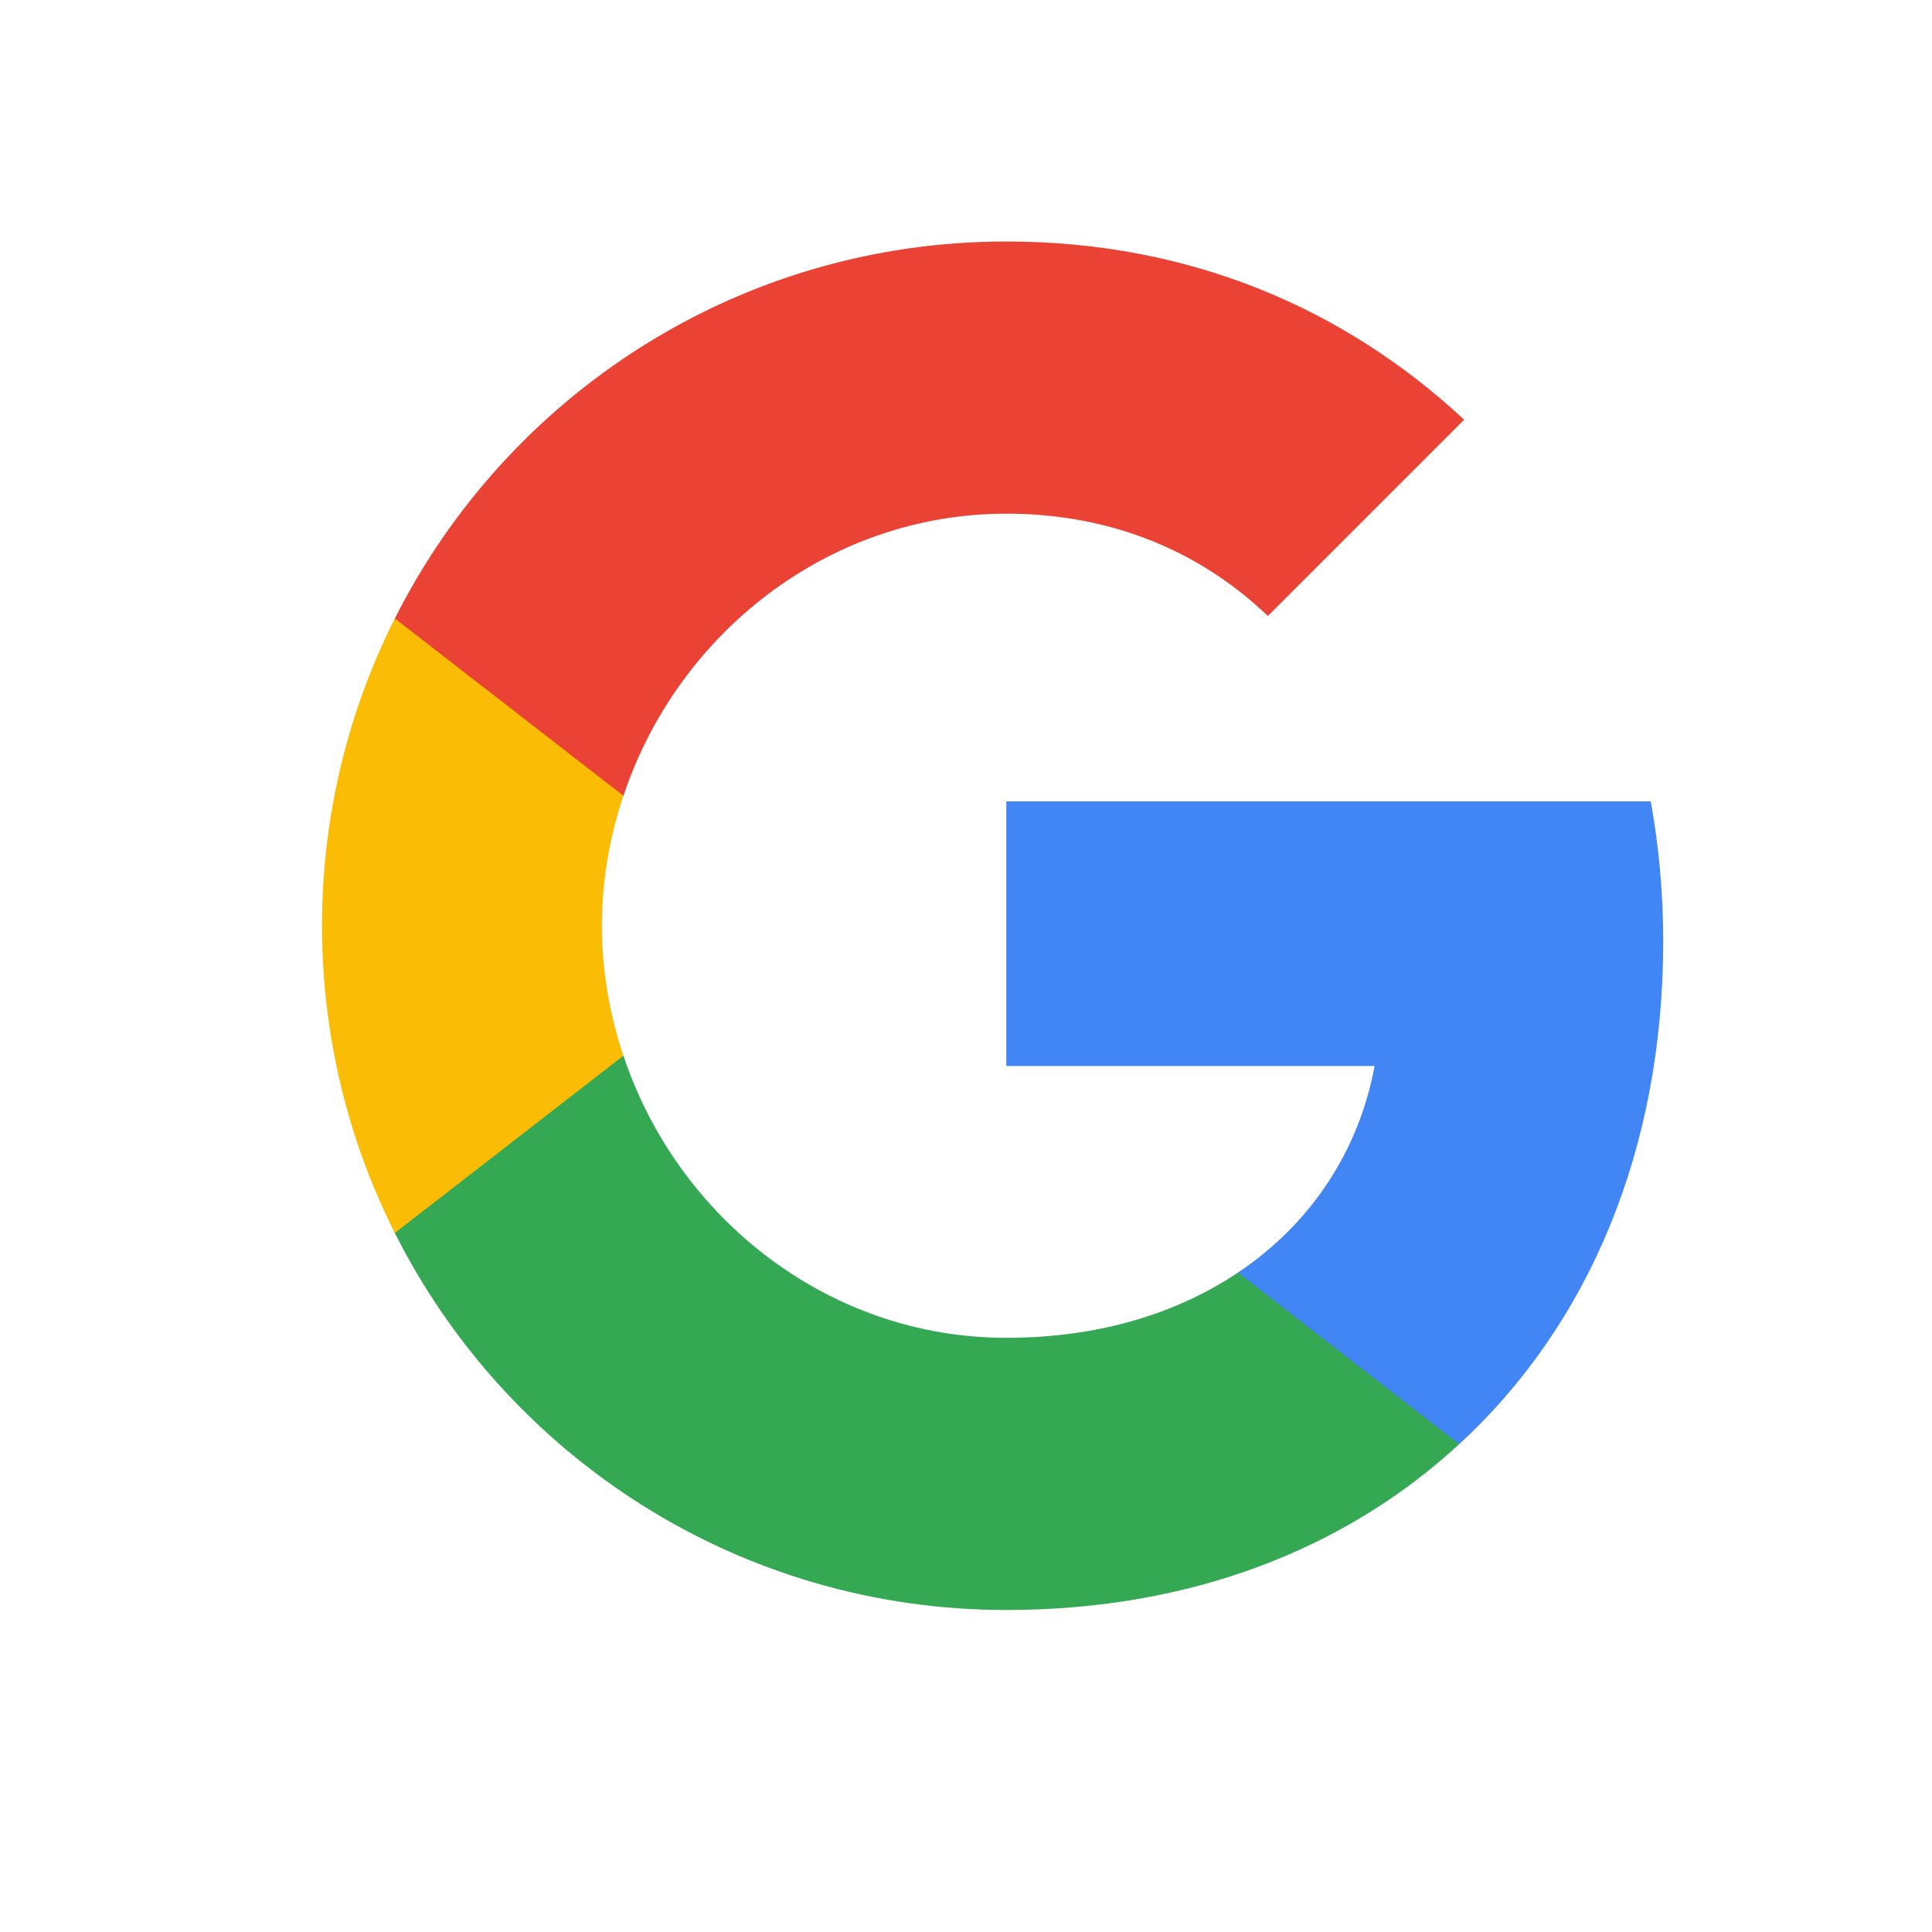 <svg width="24" height="24" viewBox="0 0 24 24" fill="none" xmlns="http://www.w3.org/2000/svg">
<g id="Group 421">
<g id="logo_googleg_48dp">
<path id="Shape" fill-rule="evenodd" clip-rule="evenodd" d="M20.661 11.693C20.661 11.091 20.607 10.511 20.506 9.955H12.501V13.242H17.076C16.878 14.305 16.28 15.205 15.379 15.808V17.941H18.126C19.734 16.461 20.661 14.282 20.661 11.693Z" fill="#4285F4"/>
<path id="Shape_2" fill-rule="evenodd" clip-rule="evenodd" d="M12.501 20C14.796 20 16.72 19.239 18.126 17.94L15.379 15.808C14.618 16.318 13.644 16.619 12.501 16.619C10.287 16.619 8.413 15.124 7.745 13.115H4.905V15.317C6.303 18.095 9.178 20 12.501 20Z" fill="#34A853"/>
<path id="Shape_3" fill-rule="evenodd" clip-rule="evenodd" d="M7.744 13.115C7.574 12.605 7.477 12.06 7.477 11.5C7.477 10.94 7.574 10.395 7.744 9.885V7.683H4.904C4.328 8.83 4 10.128 4 11.5C4 12.871 4.328 14.17 4.904 15.317L7.744 13.115Z" fill="#FBBC05"/>
<path id="Shape_4" fill-rule="evenodd" clip-rule="evenodd" d="M12.501 6.381C13.749 6.381 14.869 6.81 15.75 7.652L18.188 5.214C16.716 3.842 14.792 3 12.501 3C9.178 3 6.303 4.905 4.905 7.683L7.745 9.885C8.413 7.876 10.287 6.381 12.501 6.381Z" fill="#EA4335"/>
</g>
</g>
</svg>
